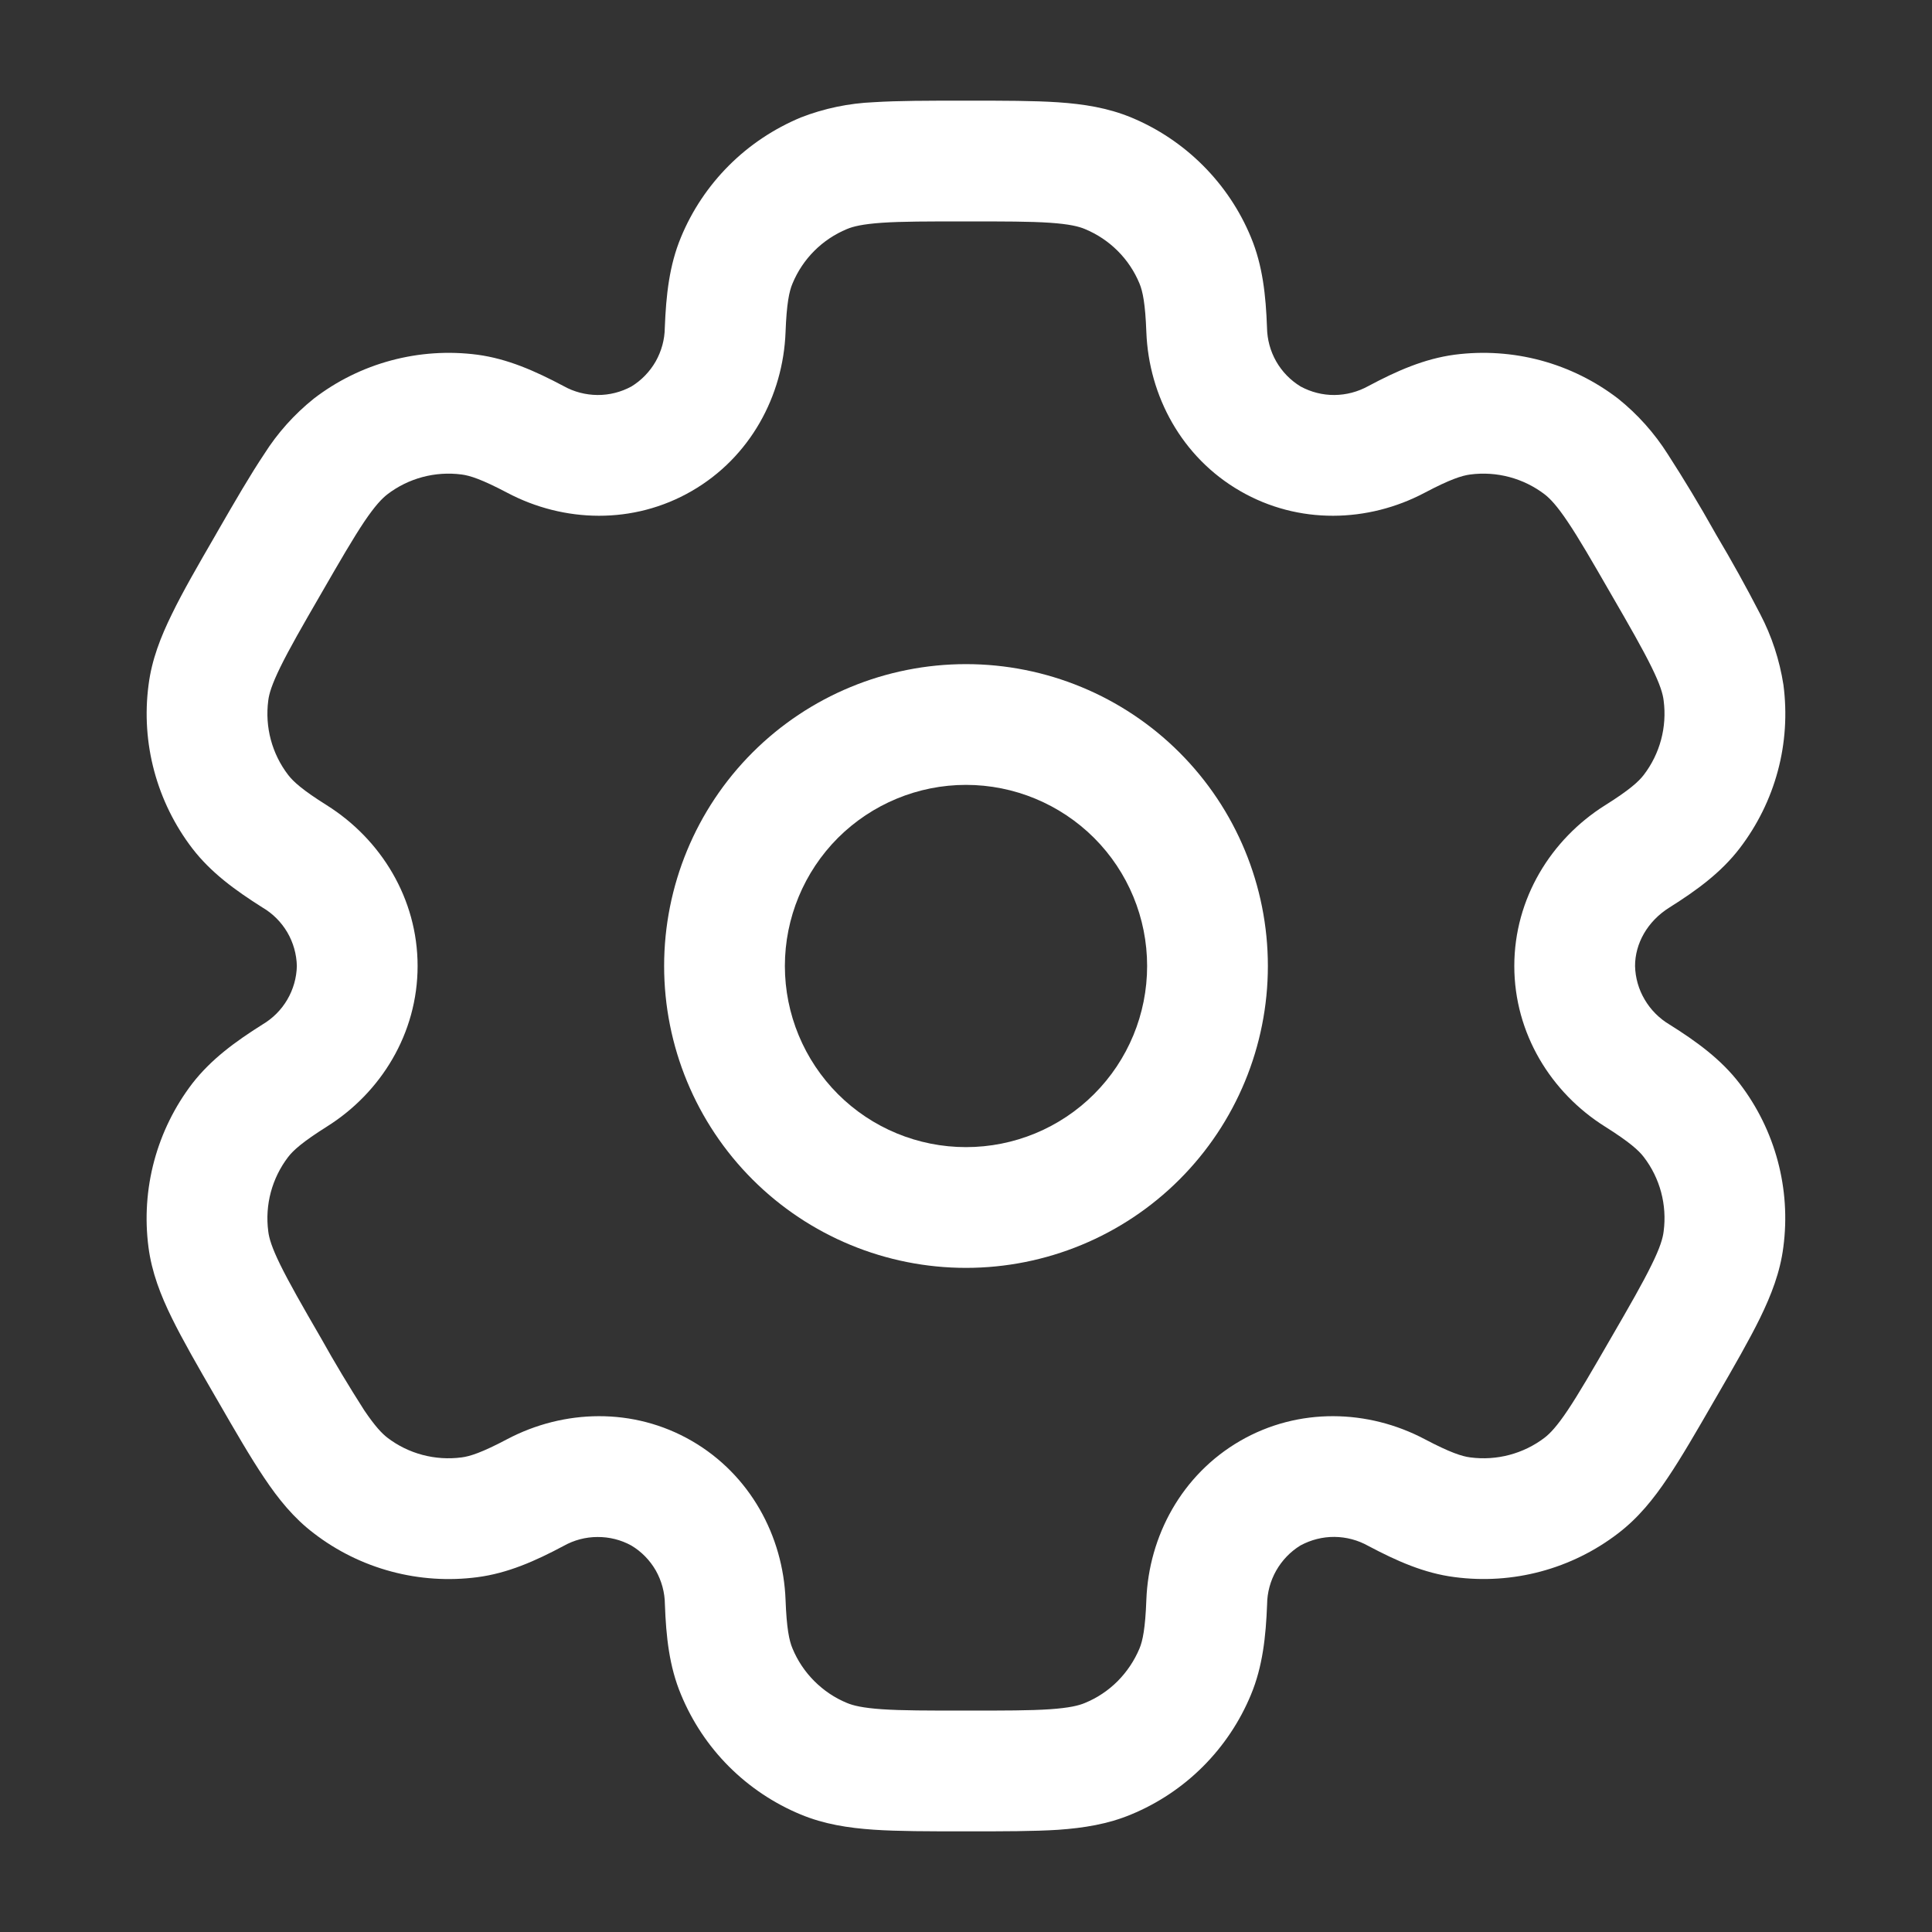 <svg width="20" height="20" viewBox="0 0 20 20" fill="none" xmlns="http://www.w3.org/2000/svg">
<rect x="0" y="0" width="20" height="20" fill="#333333" stroke="none"/>
<path fill-rule="evenodd" clip-rule="evenodd" d="M10 6.875C9.171 6.875 8.376 7.204 7.79 7.79C7.204 8.376 6.875 9.171 6.875 10C6.875 10.829 7.204 11.624 7.79 12.21C8.376 12.796 9.171 13.125 10 13.125C10.829 13.125 11.624 12.796 12.21 12.21C12.796 11.624 13.125 10.829 13.125 10C13.125 9.171 12.796 8.376 12.21 7.79C11.624 7.204 10.829 6.875 10 6.875ZM8.125 10C8.125 9.503 8.323 9.026 8.674 8.674C9.026 8.323 9.503 8.125 10 8.125C10.497 8.125 10.974 8.323 11.326 8.674C11.678 9.026 11.875 9.503 11.875 10C11.875 10.497 11.678 10.974 11.326 11.326C10.974 11.678 10.497 11.875 10 11.875C9.503 11.875 9.026 11.678 8.674 11.326C8.323 10.974 8.125 10.497 8.125 10Z" fill="white"/>
<path fill-rule="evenodd" clip-rule="evenodd" d="M9.979 1.042C9.608 1.042 9.299 1.042 9.045 1.058C8.787 1.069 8.531 1.122 8.29 1.216C8.012 1.332 7.759 1.5 7.546 1.713C7.333 1.926 7.164 2.178 7.049 2.457C6.928 2.748 6.895 3.057 6.882 3.392C6.881 3.514 6.848 3.634 6.788 3.741C6.727 3.847 6.641 3.937 6.536 4.001C6.429 4.059 6.308 4.09 6.185 4.089C6.063 4.088 5.942 4.057 5.835 3.997C5.539 3.84 5.255 3.714 4.942 3.672C4.644 3.633 4.341 3.653 4.05 3.731C3.759 3.809 3.487 3.943 3.248 4.127C3.046 4.289 2.872 4.483 2.734 4.702C2.592 4.914 2.437 5.181 2.252 5.502L2.231 5.539C2.045 5.86 1.891 6.127 1.78 6.356C1.663 6.594 1.571 6.829 1.538 7.089C1.458 7.691 1.622 8.301 1.991 8.783C2.184 9.034 2.435 9.216 2.718 9.395C2.824 9.457 2.912 9.546 2.974 9.651C3.036 9.757 3.07 9.877 3.073 10C3.07 10.123 3.036 10.242 2.974 10.348C2.912 10.454 2.824 10.542 2.718 10.605C2.435 10.783 2.185 10.966 1.991 11.216C1.808 11.455 1.674 11.728 1.596 12.018C1.518 12.309 1.498 12.612 1.537 12.911C1.571 13.171 1.662 13.406 1.779 13.644C1.891 13.872 2.045 14.14 2.231 14.461L2.252 14.497C2.437 14.818 2.592 15.086 2.734 15.297C2.881 15.517 3.04 15.714 3.248 15.872C3.487 16.056 3.759 16.19 4.05 16.268C4.34 16.346 4.644 16.366 4.942 16.327C5.255 16.286 5.539 16.161 5.835 16.003C5.942 15.943 6.062 15.911 6.185 15.911C6.307 15.91 6.428 15.94 6.535 15.999C6.641 16.062 6.728 16.152 6.789 16.258C6.849 16.365 6.882 16.485 6.883 16.608C6.895 16.943 6.928 17.252 7.05 17.543C7.165 17.821 7.333 18.074 7.546 18.287C7.759 18.5 8.012 18.669 8.29 18.784C8.531 18.884 8.781 18.923 9.045 18.941C9.299 18.958 9.608 18.958 9.979 18.958H10.021C10.391 18.958 10.7 18.958 10.954 18.942C11.219 18.923 11.468 18.884 11.71 18.783C11.988 18.668 12.241 18.499 12.453 18.287C12.666 18.074 12.835 17.821 12.95 17.543C13.071 17.252 13.104 16.943 13.117 16.608C13.118 16.485 13.151 16.365 13.211 16.259C13.272 16.152 13.358 16.062 13.463 15.998C13.571 15.94 13.691 15.909 13.814 15.91C13.937 15.911 14.057 15.943 14.164 16.003C14.46 16.16 14.744 16.286 15.057 16.326C15.66 16.406 16.269 16.243 16.751 15.873C16.96 15.713 17.118 15.517 17.265 15.297C17.407 15.086 17.562 14.818 17.747 14.497L17.768 14.461C17.954 14.14 18.108 13.872 18.22 13.644C18.336 13.406 18.428 13.17 18.461 12.911C18.541 12.308 18.378 11.699 18.008 11.216C17.816 10.966 17.565 10.783 17.281 10.605C17.176 10.542 17.088 10.454 17.026 10.348C16.963 10.242 16.929 10.123 16.926 10C16.926 9.768 17.053 9.538 17.281 9.395C17.565 9.216 17.815 9.034 18.008 8.783C18.191 8.544 18.326 8.272 18.404 7.981C18.482 7.691 18.501 7.387 18.462 7.089C18.422 6.833 18.341 6.585 18.221 6.356C18.078 6.079 17.927 5.806 17.768 5.539L17.747 5.502C17.595 5.231 17.434 4.964 17.265 4.702C17.127 4.484 16.953 4.289 16.751 4.127C16.513 3.944 16.24 3.809 15.95 3.731C15.659 3.653 15.356 3.633 15.057 3.672C14.744 3.714 14.46 3.839 14.164 3.997C14.057 4.056 13.937 4.088 13.814 4.089C13.692 4.09 13.571 4.059 13.464 4.001C13.359 3.937 13.272 3.848 13.211 3.741C13.15 3.634 13.118 3.514 13.116 3.392C13.104 3.057 13.071 2.748 12.95 2.457C12.835 2.178 12.666 1.926 12.453 1.713C12.24 1.5 11.988 1.331 11.71 1.216C11.468 1.116 11.218 1.077 10.954 1.059C10.7 1.042 10.391 1.042 10.021 1.042H9.979ZM8.768 2.371C8.832 2.344 8.93 2.32 9.13 2.306C9.336 2.292 9.603 2.292 10 2.292C10.396 2.292 10.663 2.292 10.869 2.306C11.07 2.32 11.167 2.344 11.231 2.371C11.487 2.477 11.69 2.679 11.796 2.935C11.829 3.015 11.856 3.141 11.867 3.438C11.892 4.098 12.233 4.734 12.838 5.083C13.443 5.433 14.164 5.41 14.748 5.101C15.011 4.962 15.134 4.923 15.22 4.912C15.494 4.876 15.771 4.95 15.991 5.118C16.046 5.161 16.116 5.233 16.228 5.4C16.344 5.572 16.477 5.802 16.675 6.146C16.874 6.489 17.006 6.721 17.097 6.906C17.186 7.087 17.214 7.183 17.222 7.252C17.258 7.526 17.184 7.803 17.016 8.022C16.963 8.091 16.868 8.178 16.616 8.336C16.056 8.688 15.676 9.302 15.676 10C15.676 10.698 16.056 11.312 16.616 11.663C16.868 11.822 16.963 11.908 17.016 11.977C17.185 12.197 17.258 12.473 17.222 12.747C17.214 12.816 17.186 12.914 17.097 13.094C17.006 13.28 16.874 13.511 16.675 13.854C16.477 14.197 16.343 14.428 16.228 14.6C16.116 14.767 16.046 14.839 15.991 14.882C15.771 15.05 15.494 15.123 15.22 15.087C15.134 15.076 15.012 15.037 14.748 14.898C14.165 14.59 13.443 14.566 12.838 14.916C12.233 15.266 11.892 15.902 11.867 16.561C11.856 16.859 11.829 16.985 11.796 17.065C11.743 17.191 11.666 17.306 11.57 17.403C11.473 17.5 11.358 17.577 11.231 17.629C11.167 17.656 11.07 17.68 10.869 17.694C10.663 17.708 10.396 17.708 10 17.708C9.603 17.708 9.336 17.708 9.13 17.694C8.93 17.68 8.832 17.656 8.768 17.629C8.641 17.577 8.527 17.5 8.43 17.403C8.333 17.306 8.256 17.191 8.204 17.065C8.17 16.985 8.143 16.859 8.132 16.561C8.107 15.902 7.766 15.266 7.161 14.916C6.556 14.566 5.835 14.59 5.251 14.898C4.988 15.037 4.865 15.076 4.779 15.087C4.505 15.123 4.228 15.05 4.009 14.882C3.954 14.839 3.884 14.767 3.771 14.6C3.615 14.356 3.465 14.107 3.324 13.854C3.125 13.511 2.993 13.279 2.902 13.094C2.813 12.913 2.785 12.816 2.777 12.747C2.741 12.473 2.815 12.197 2.983 11.977C3.036 11.908 3.131 11.822 3.383 11.663C3.943 11.312 4.323 10.698 4.323 10C4.323 9.302 3.943 8.688 3.383 8.336C3.131 8.178 3.036 8.091 2.983 8.022C2.815 7.803 2.741 7.526 2.777 7.252C2.785 7.183 2.814 7.086 2.902 6.906C2.993 6.72 3.125 6.489 3.324 6.146C3.522 5.802 3.656 5.572 3.771 5.4C3.884 5.233 3.954 5.161 4.009 5.118C4.228 4.95 4.505 4.876 4.779 4.912C4.865 4.923 4.987 4.962 5.251 5.101C5.835 5.41 6.556 5.433 7.161 5.083C7.766 4.734 8.107 4.098 8.132 3.438C8.143 3.141 8.17 3.015 8.204 2.935C8.31 2.679 8.512 2.477 8.768 2.371Z" fill="white"/>
</svg>
